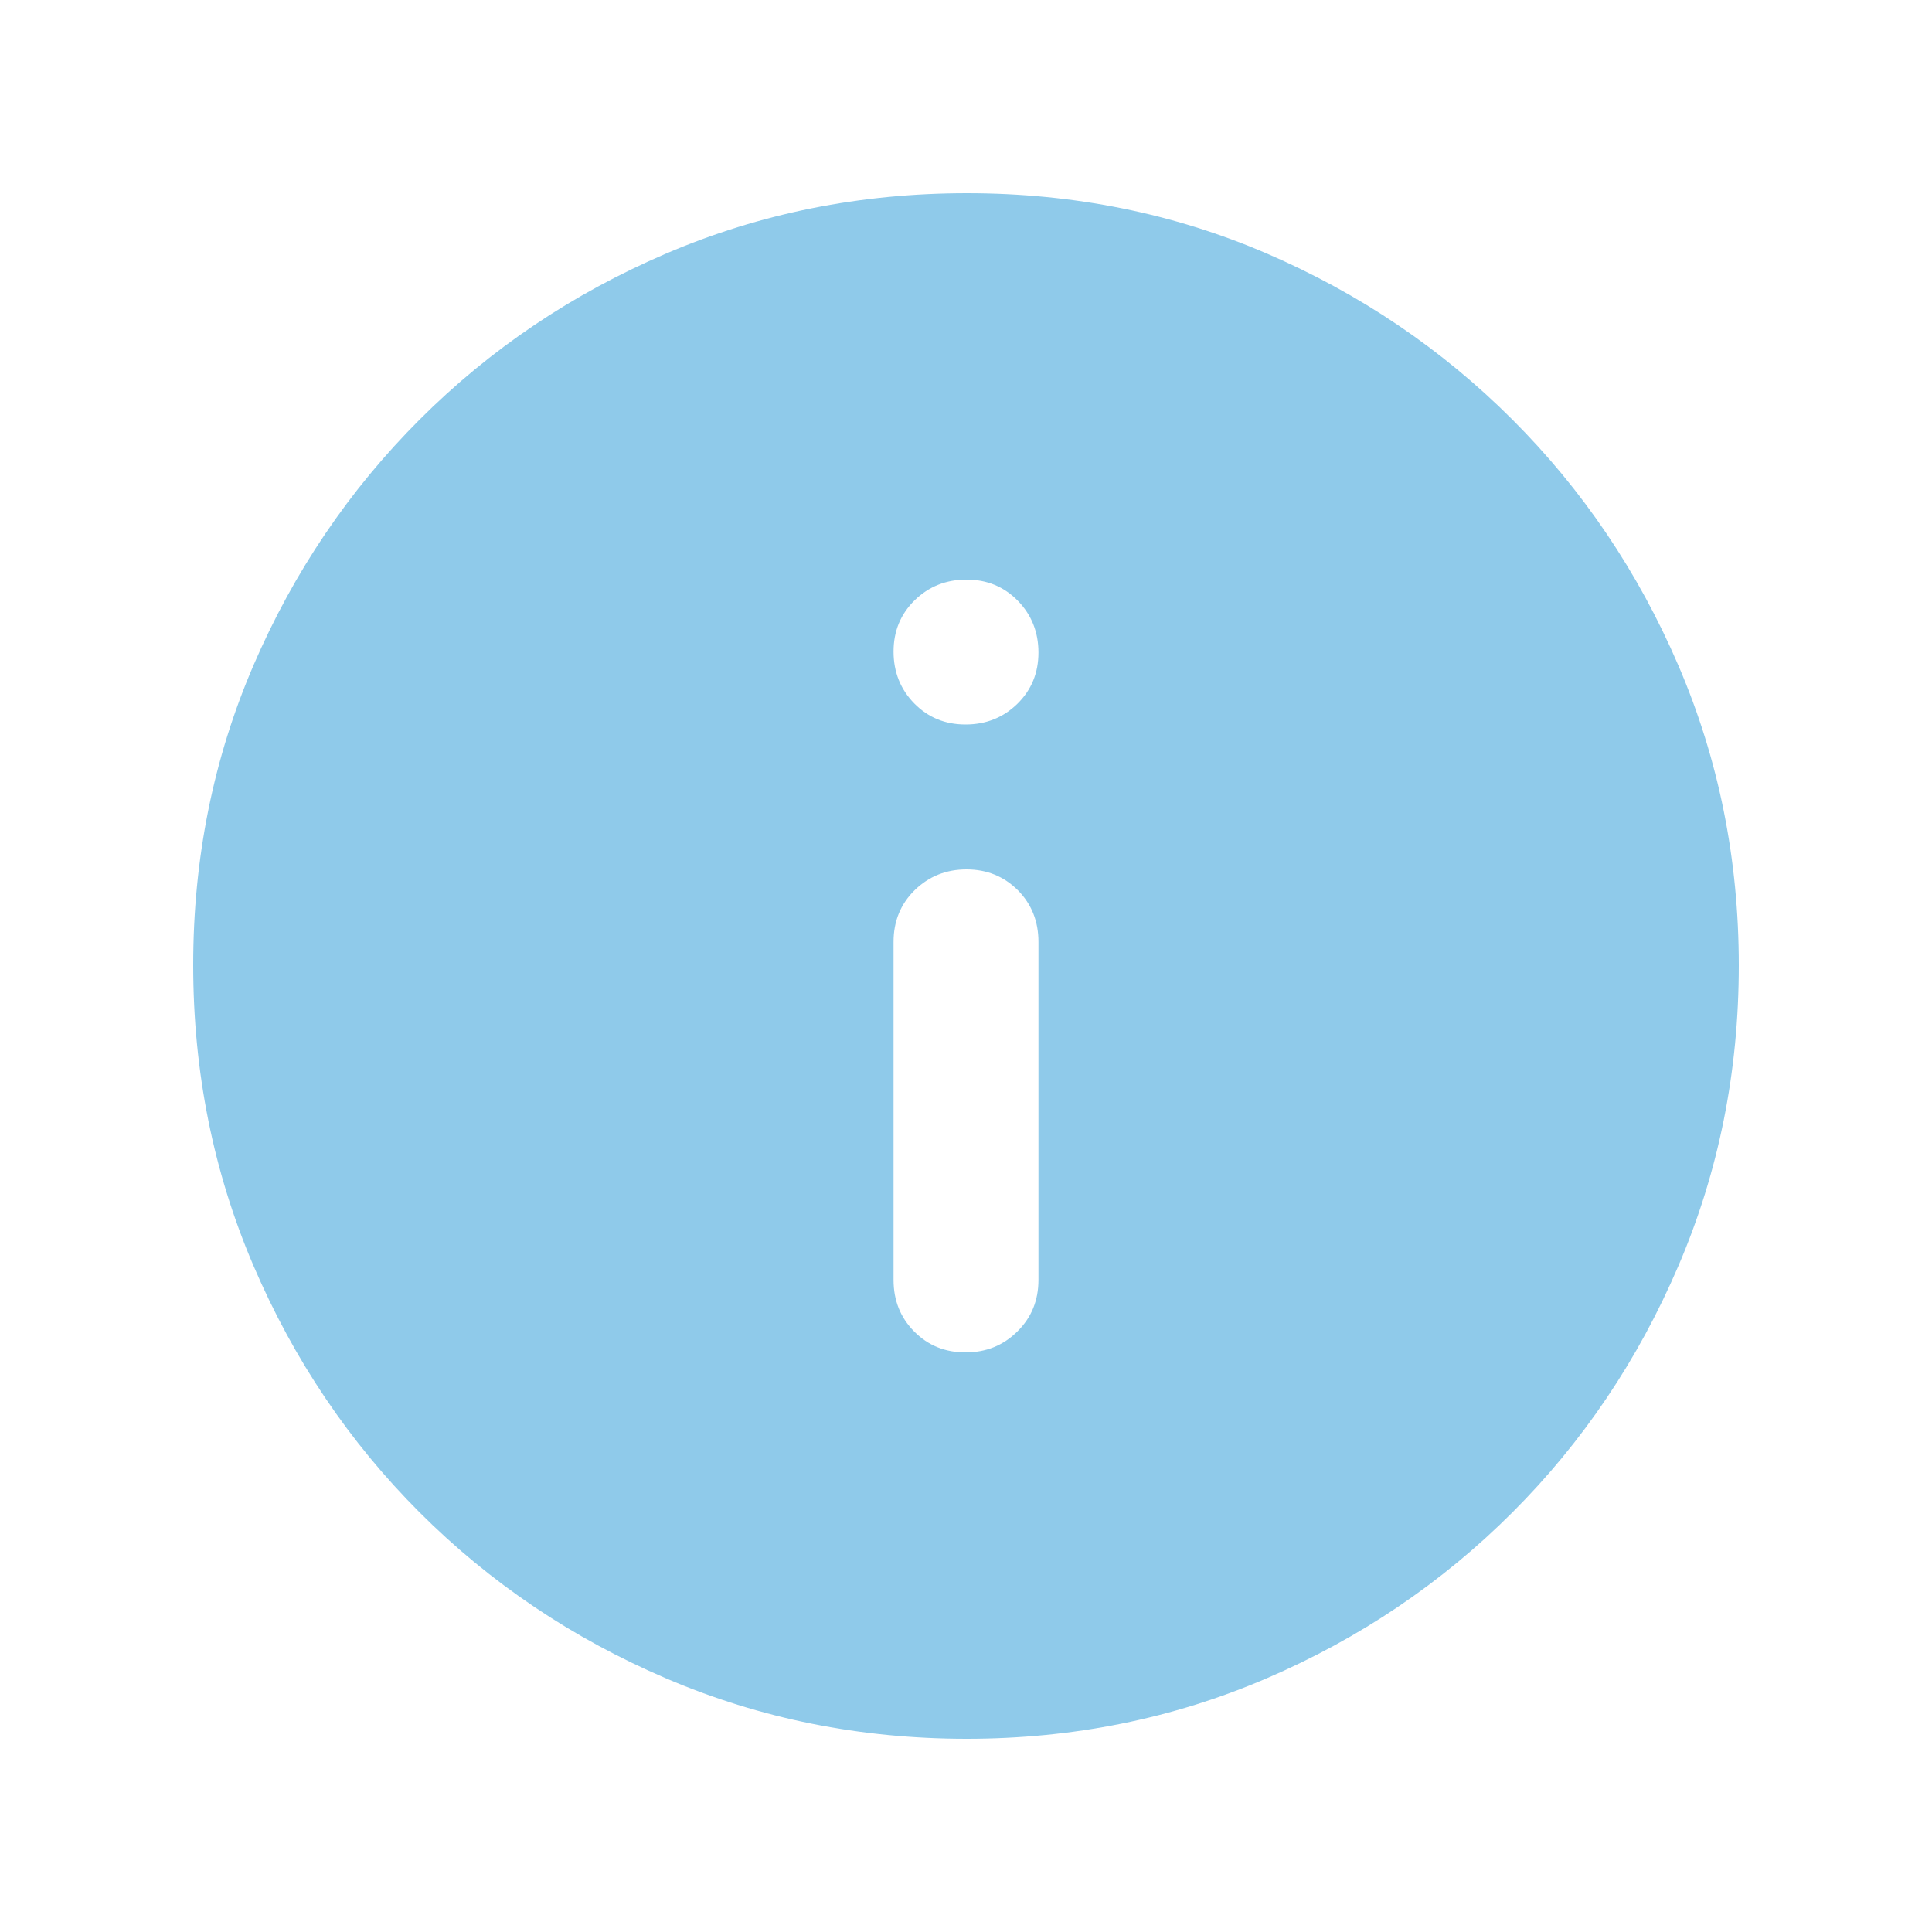 <svg width="16" height="16" viewBox="0 0 16 16" fill="none" xmlns="http://www.w3.org/2000/svg">
<path d="M7.996 11.2C8.165 11.2 8.308 11.143 8.425 11.027C8.542 10.912 8.6 10.77 8.6 10.6V7.8C8.6 7.63 8.543 7.487 8.429 7.372C8.314 7.258 8.173 7.2 8.004 7.2C7.835 7.2 7.692 7.258 7.575 7.372C7.458 7.487 7.4 7.63 7.4 7.8V10.6C7.4 10.77 7.457 10.912 7.571 11.027C7.686 11.143 7.827 11.2 7.996 11.2ZM7.996 6C8.165 6 8.308 5.943 8.425 5.829C8.542 5.714 8.6 5.573 8.6 5.404C8.6 5.235 8.543 5.092 8.429 4.975C8.314 4.858 8.173 4.8 8.004 4.8C7.835 4.8 7.692 4.857 7.575 4.971C7.458 5.086 7.4 5.227 7.4 5.396C7.4 5.565 7.457 5.708 7.571 5.825C7.686 5.942 7.827 6 7.996 6ZM8.005 14.4C7.124 14.4 6.294 14.233 5.517 13.9C4.739 13.567 4.058 13.108 3.475 12.525C2.892 11.942 2.433 11.261 2.1 10.484C1.767 9.707 1.6 8.876 1.6 7.992C1.6 7.109 1.767 6.281 2.1 5.508C2.433 4.736 2.892 4.058 3.475 3.475C4.058 2.892 4.739 2.433 5.516 2.1C6.293 1.767 7.124 1.6 8.008 1.6C8.891 1.6 9.719 1.767 10.492 2.1C11.264 2.433 11.942 2.892 12.525 3.475C13.108 4.058 13.567 4.737 13.9 5.512C14.233 6.287 14.4 7.115 14.4 7.995C14.4 8.876 14.233 9.706 13.9 10.483C13.567 11.261 13.108 11.942 12.525 12.525C11.942 13.108 11.263 13.567 10.488 13.9C9.713 14.233 8.885 14.4 8.005 14.4Z" fill="#8fcaea"/>
</svg>
